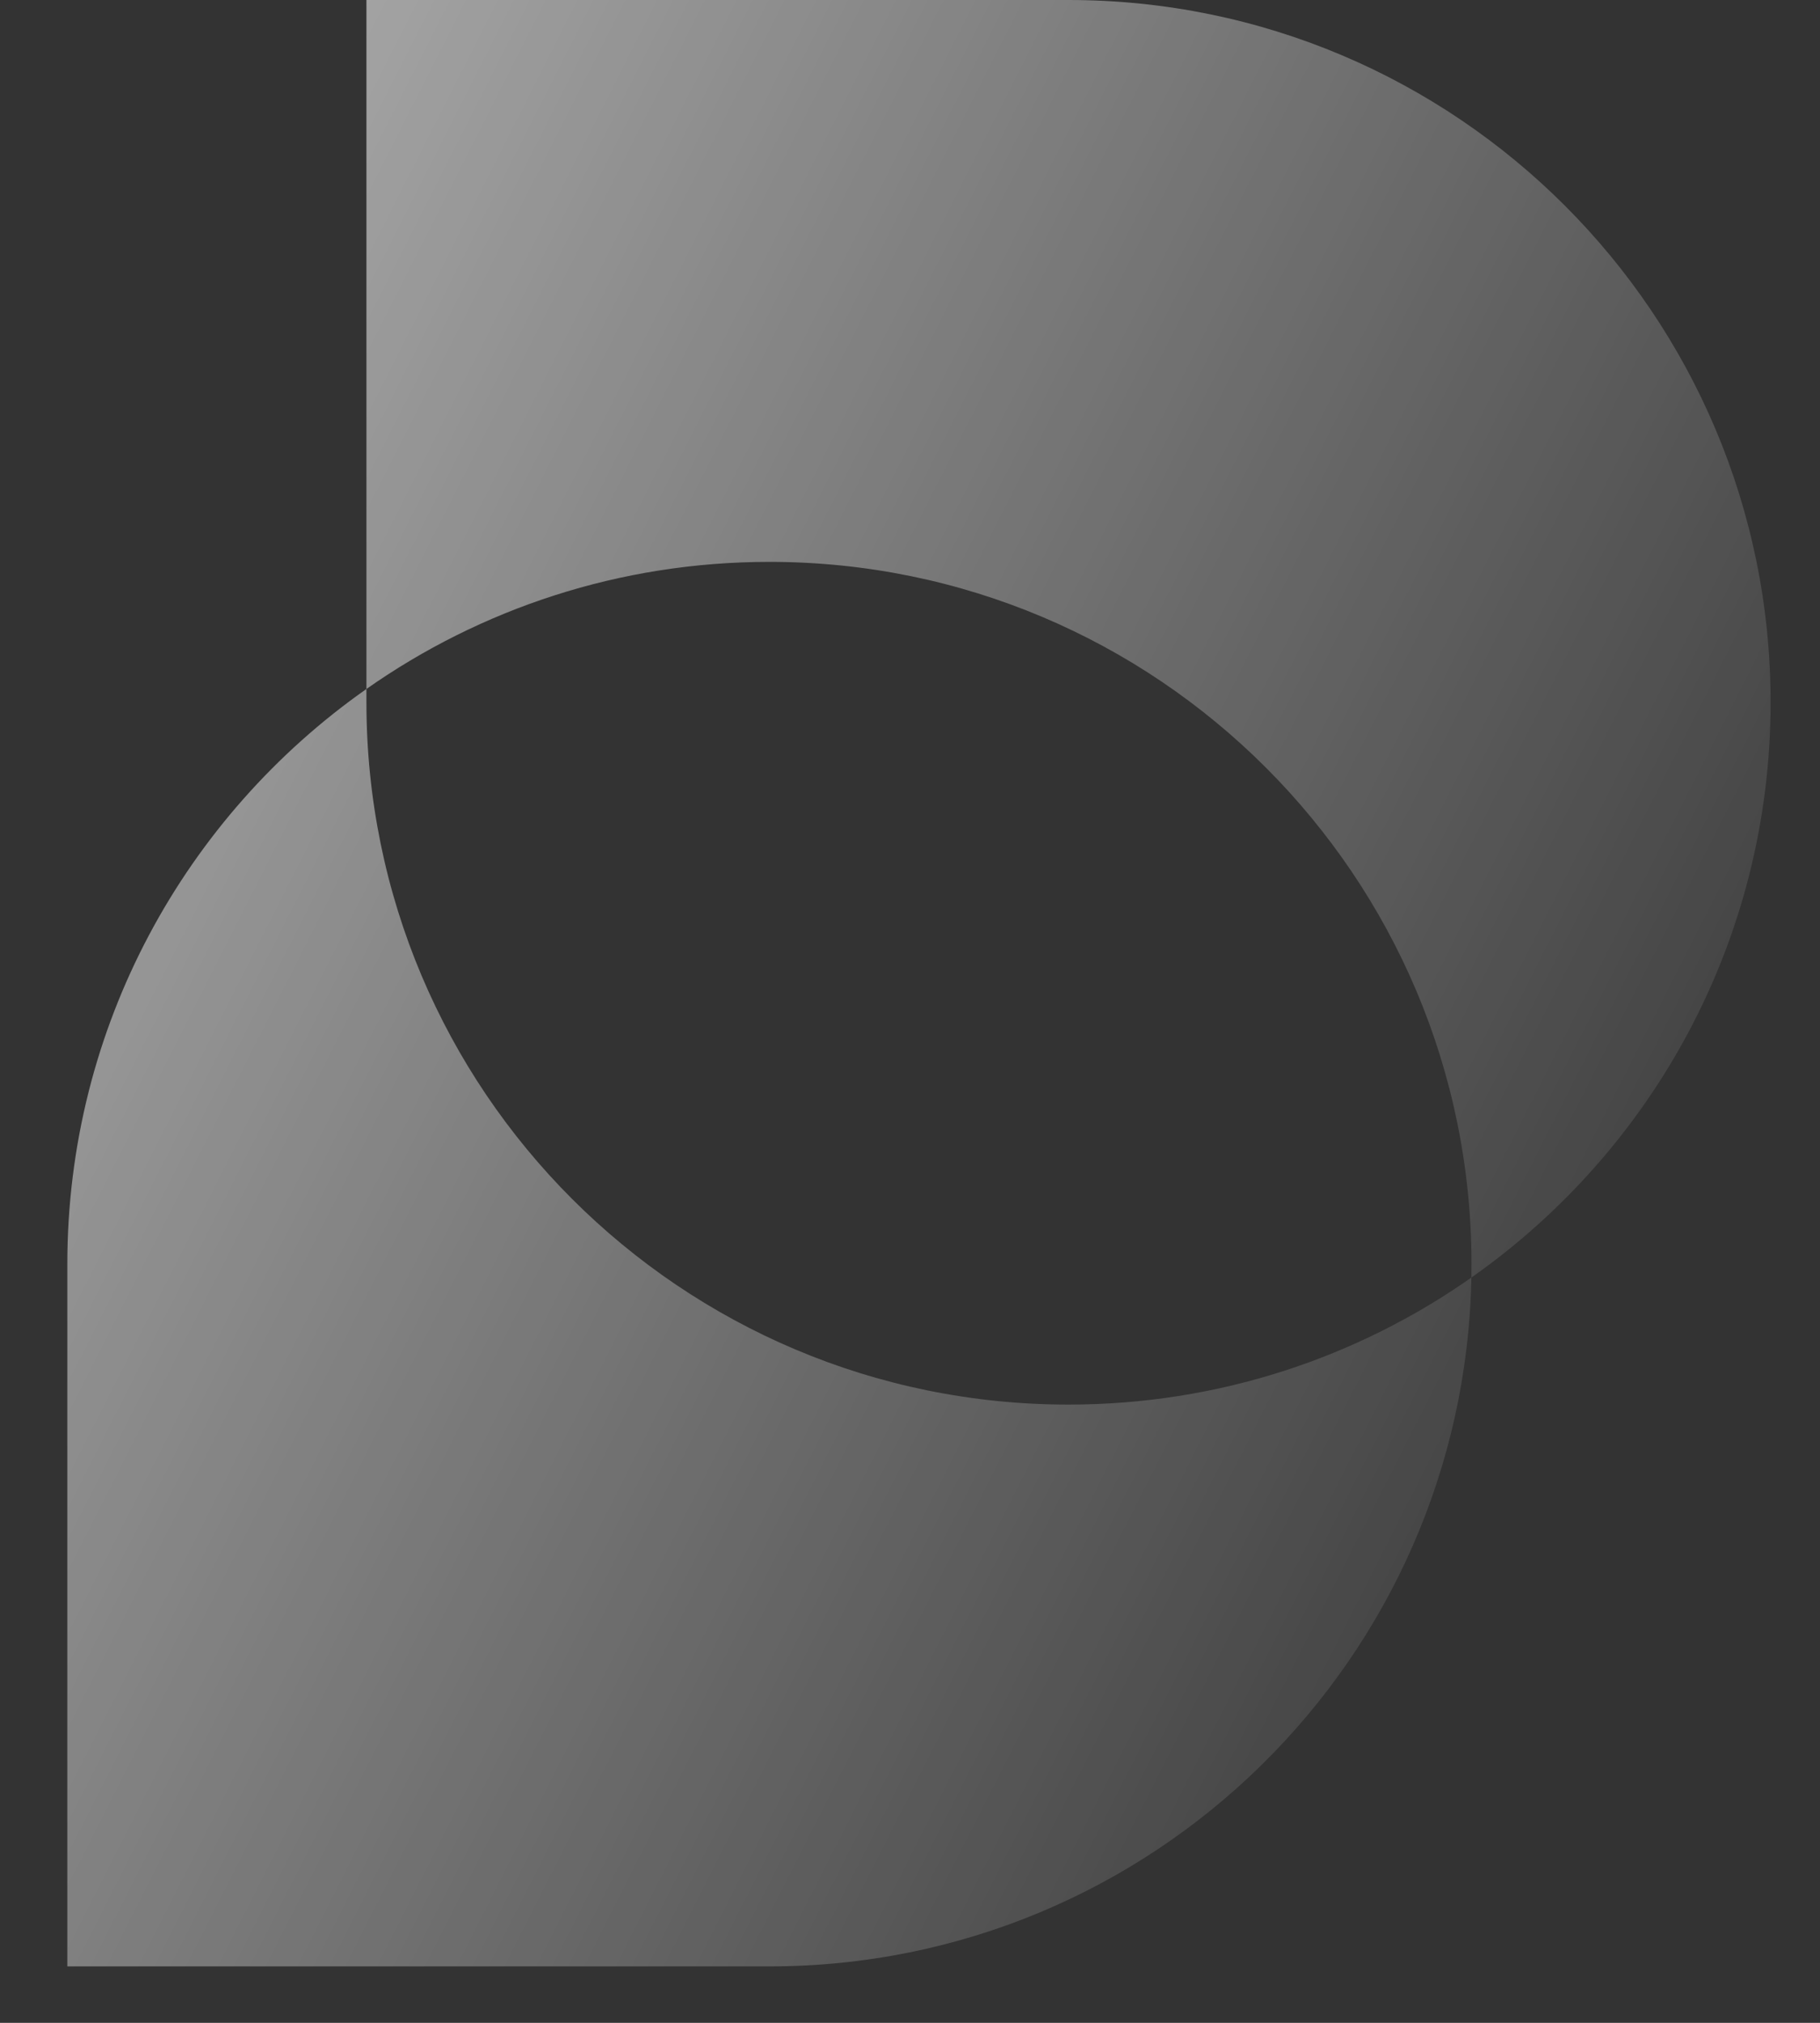 <svg width="27" height="30" viewBox="0 0 27 30" fill="none" xmlns="http://www.w3.org/2000/svg">
<rect x="0" y="0" width="27" height="30" fill="#333333" stroke="none"/>
<path fill-rule="evenodd" clip-rule="evenodd" d="M15.851 0L5.436 0V10.218C2.753 12.102 0.999 15.22 0.999 18.748L0.999 29.163H11.414C17.1 29.163 21.722 24.607 21.828 18.947C24.512 17.063 26.267 13.944 26.267 10.416C26.267 4.663 21.603 0 15.851 0ZM21.828 18.947C21.829 18.881 21.83 18.814 21.83 18.748C21.83 12.996 17.166 8.333 11.414 8.333C9.19 8.333 7.128 9.03 5.436 10.218V10.416C5.436 16.168 10.099 20.831 15.851 20.831C18.075 20.831 20.136 20.134 21.828 18.947Z" fill="url(#paint0_linear)"/>
<defs>
<linearGradient id="paint0_linear" x1="-12.473" y1="-18.385" x2="35.451" y2="5.911" gradientUnits="userSpaceOnUse">
<stop stop-color="white"/>
<stop offset="1" stop-color="white" stop-opacity="0"/>
</linearGradient>
</defs>
</svg>
